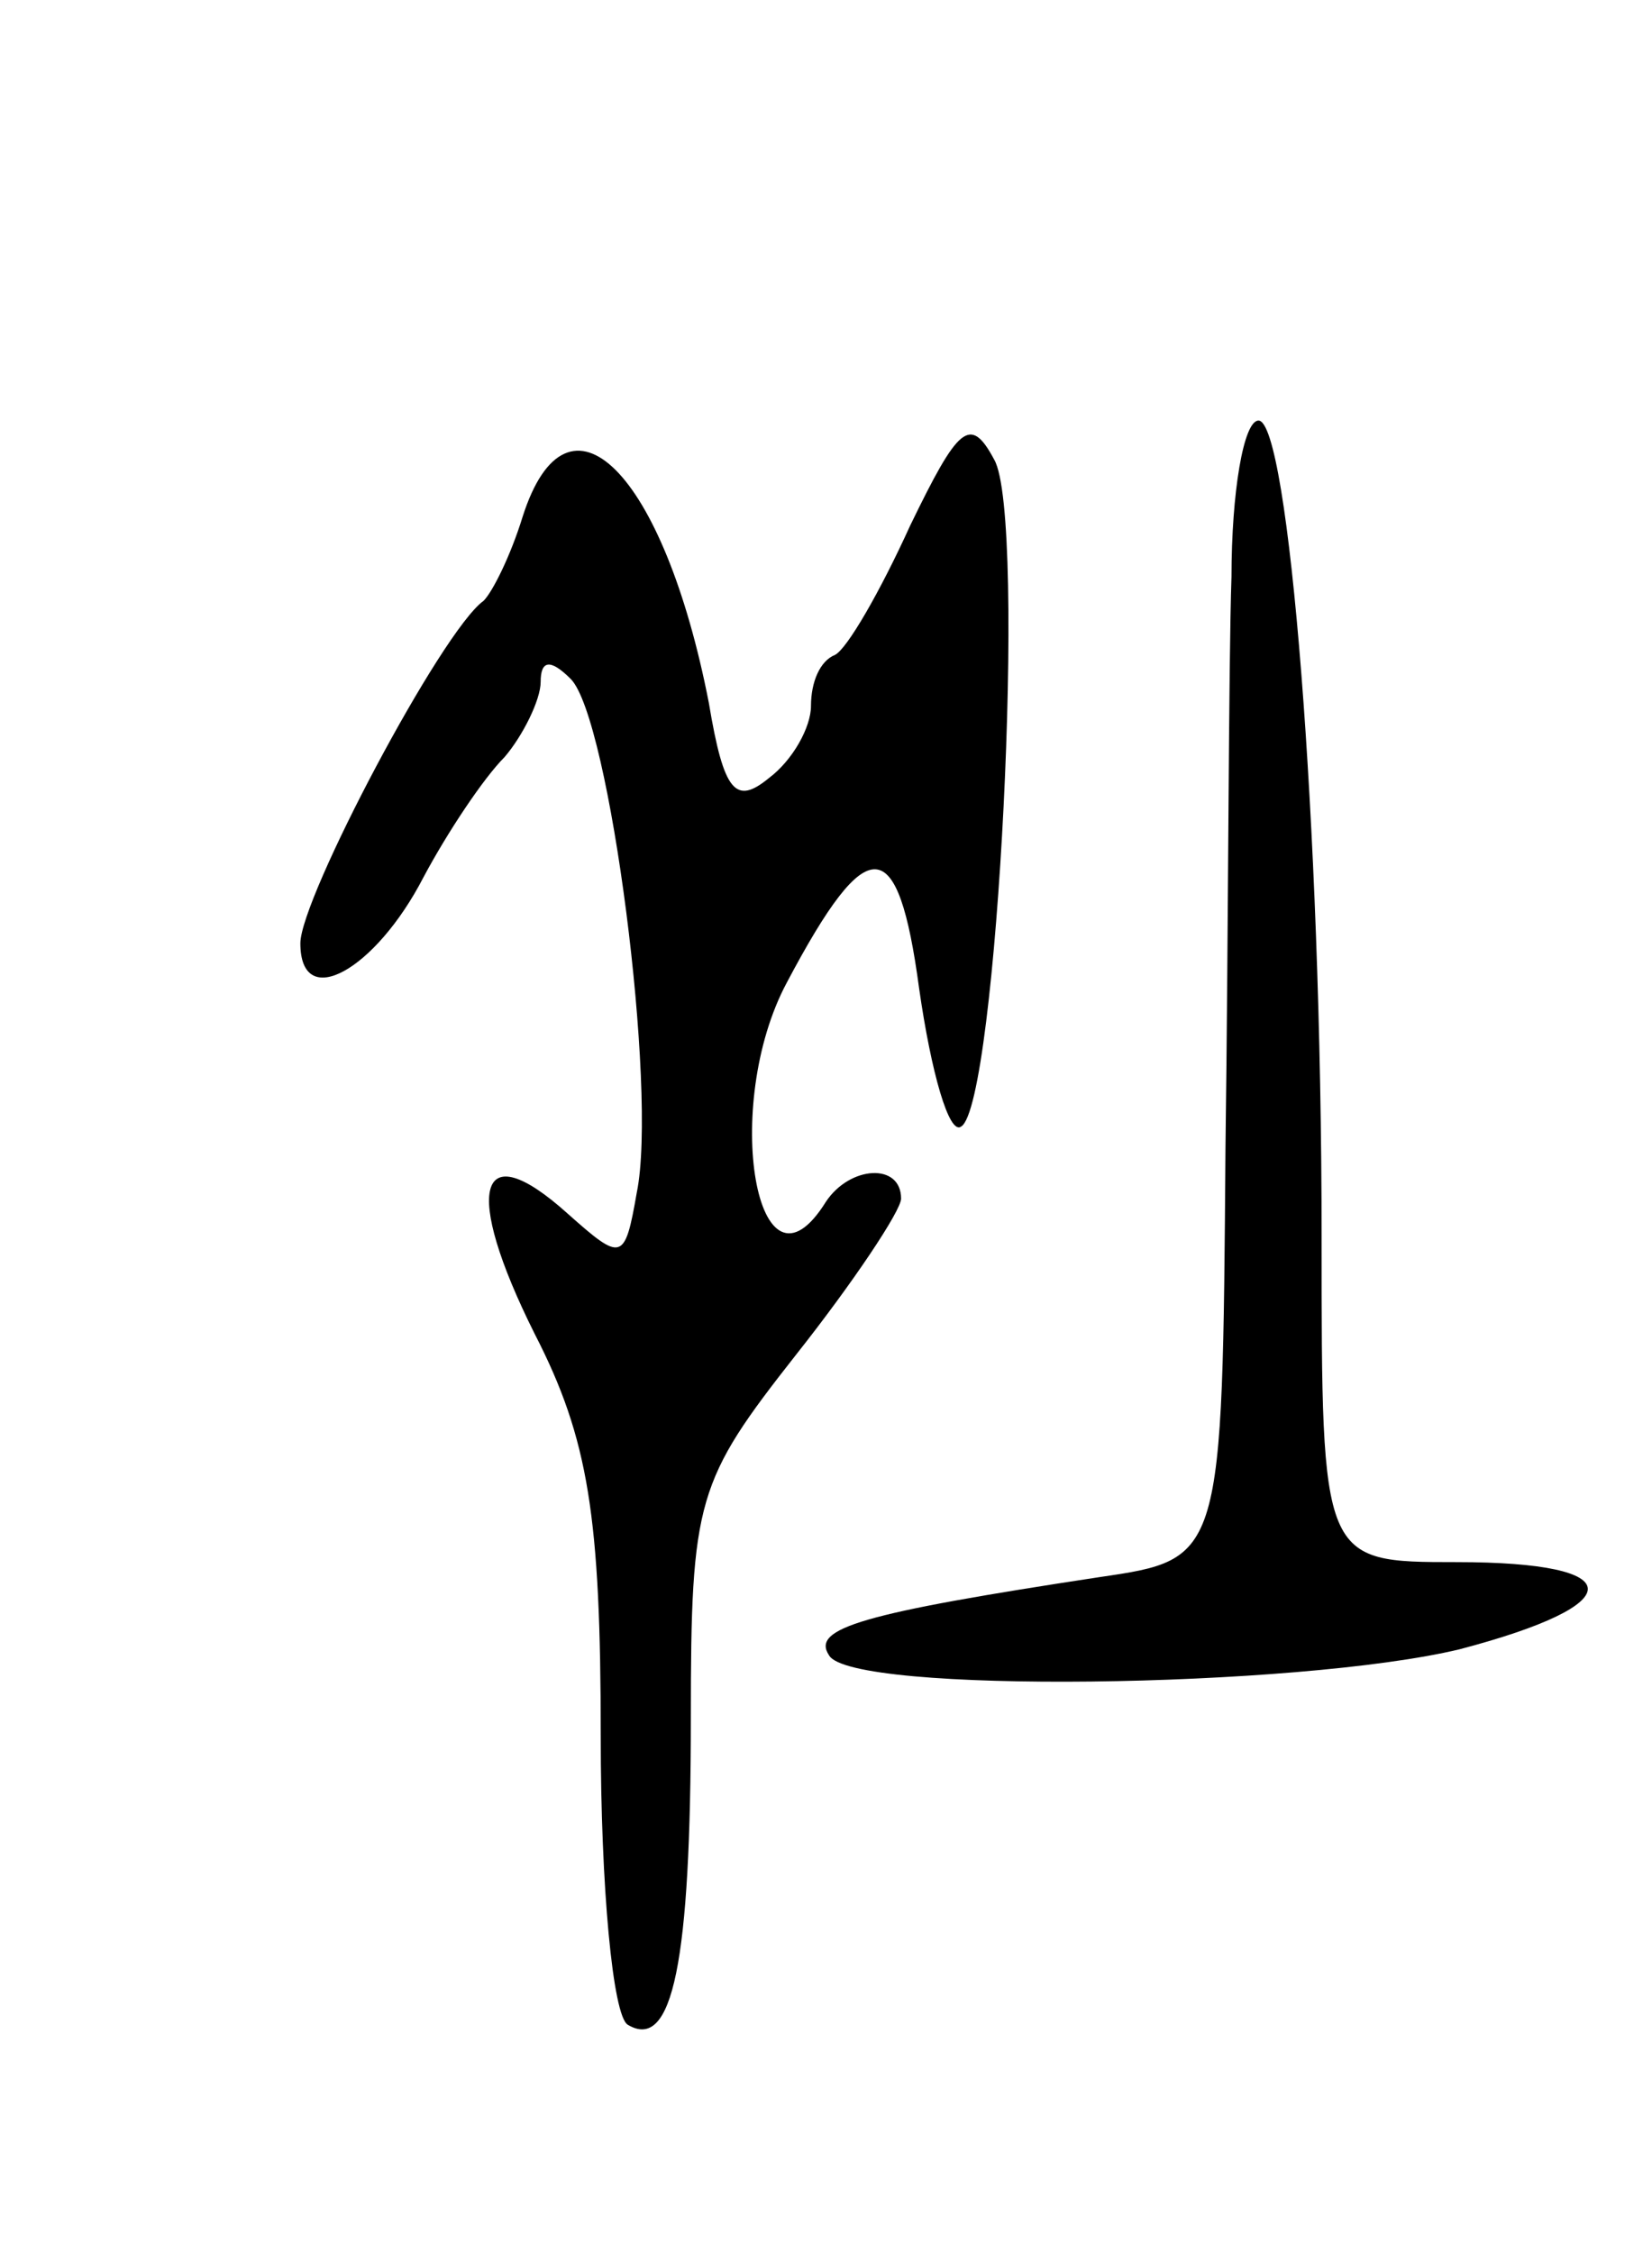 <svg version="1.0" xmlns="http://www.w3.org/2000/svg"
 width="55pt" height="75pt" viewBox="0 0 55 75"
 preserveAspectRatio="xMidYMid meet">
<g transform="translate(0,75) scale(0.1,-0.1)"
fill="#000000" stroke="none">
<path d="M303 575 c-10 -22 -21 -41 -25 -43 -5 -2 -8 -9 -8 -17 0 -7 -6 -18
-14 -24 -11 -9 -15 -5 -20 25 -15 77 -47 109 -62 62 -4 -13 -10 -25 -13 -28
-14 -10 -61 -99 -61 -114 0 -23 25 -9 41 22 8 15 20 33 27 40 6 7 12 19 12 25
0 7 3 8 10 1 13 -13 29 -137 22 -171 -4 -23 -5 -23 -23 -7 -30 27 -35 8 -11
-40 18 -35 22 -61 22 -134 0 -50 4 -93 9 -96 15 -9 21 21 21 102 0 73 2 79 35
121 19 24 35 48 35 52 0 12 -17 11 -25 -1 -23 -37 -35 32 -13 73 27 51 37 50
44 -2 4 -28 10 -49 14 -46 12 7 22 203 11 222 -8 15 -12 11 -28 -22z"/>
<path d="M410 558 c-1 -29 -1 -115 -2 -190 -1 -137 -1 -137 -42 -143 -79 -12
-96 -17 -90 -26 7 -13 156 -11 210 2 57 15 57 29 -1 29 -45 0 -45 0 -45 108 0
138 -11 272 -21 272 -5 0 -9 -24 -9 -52z"/>
</g>
</svg>

